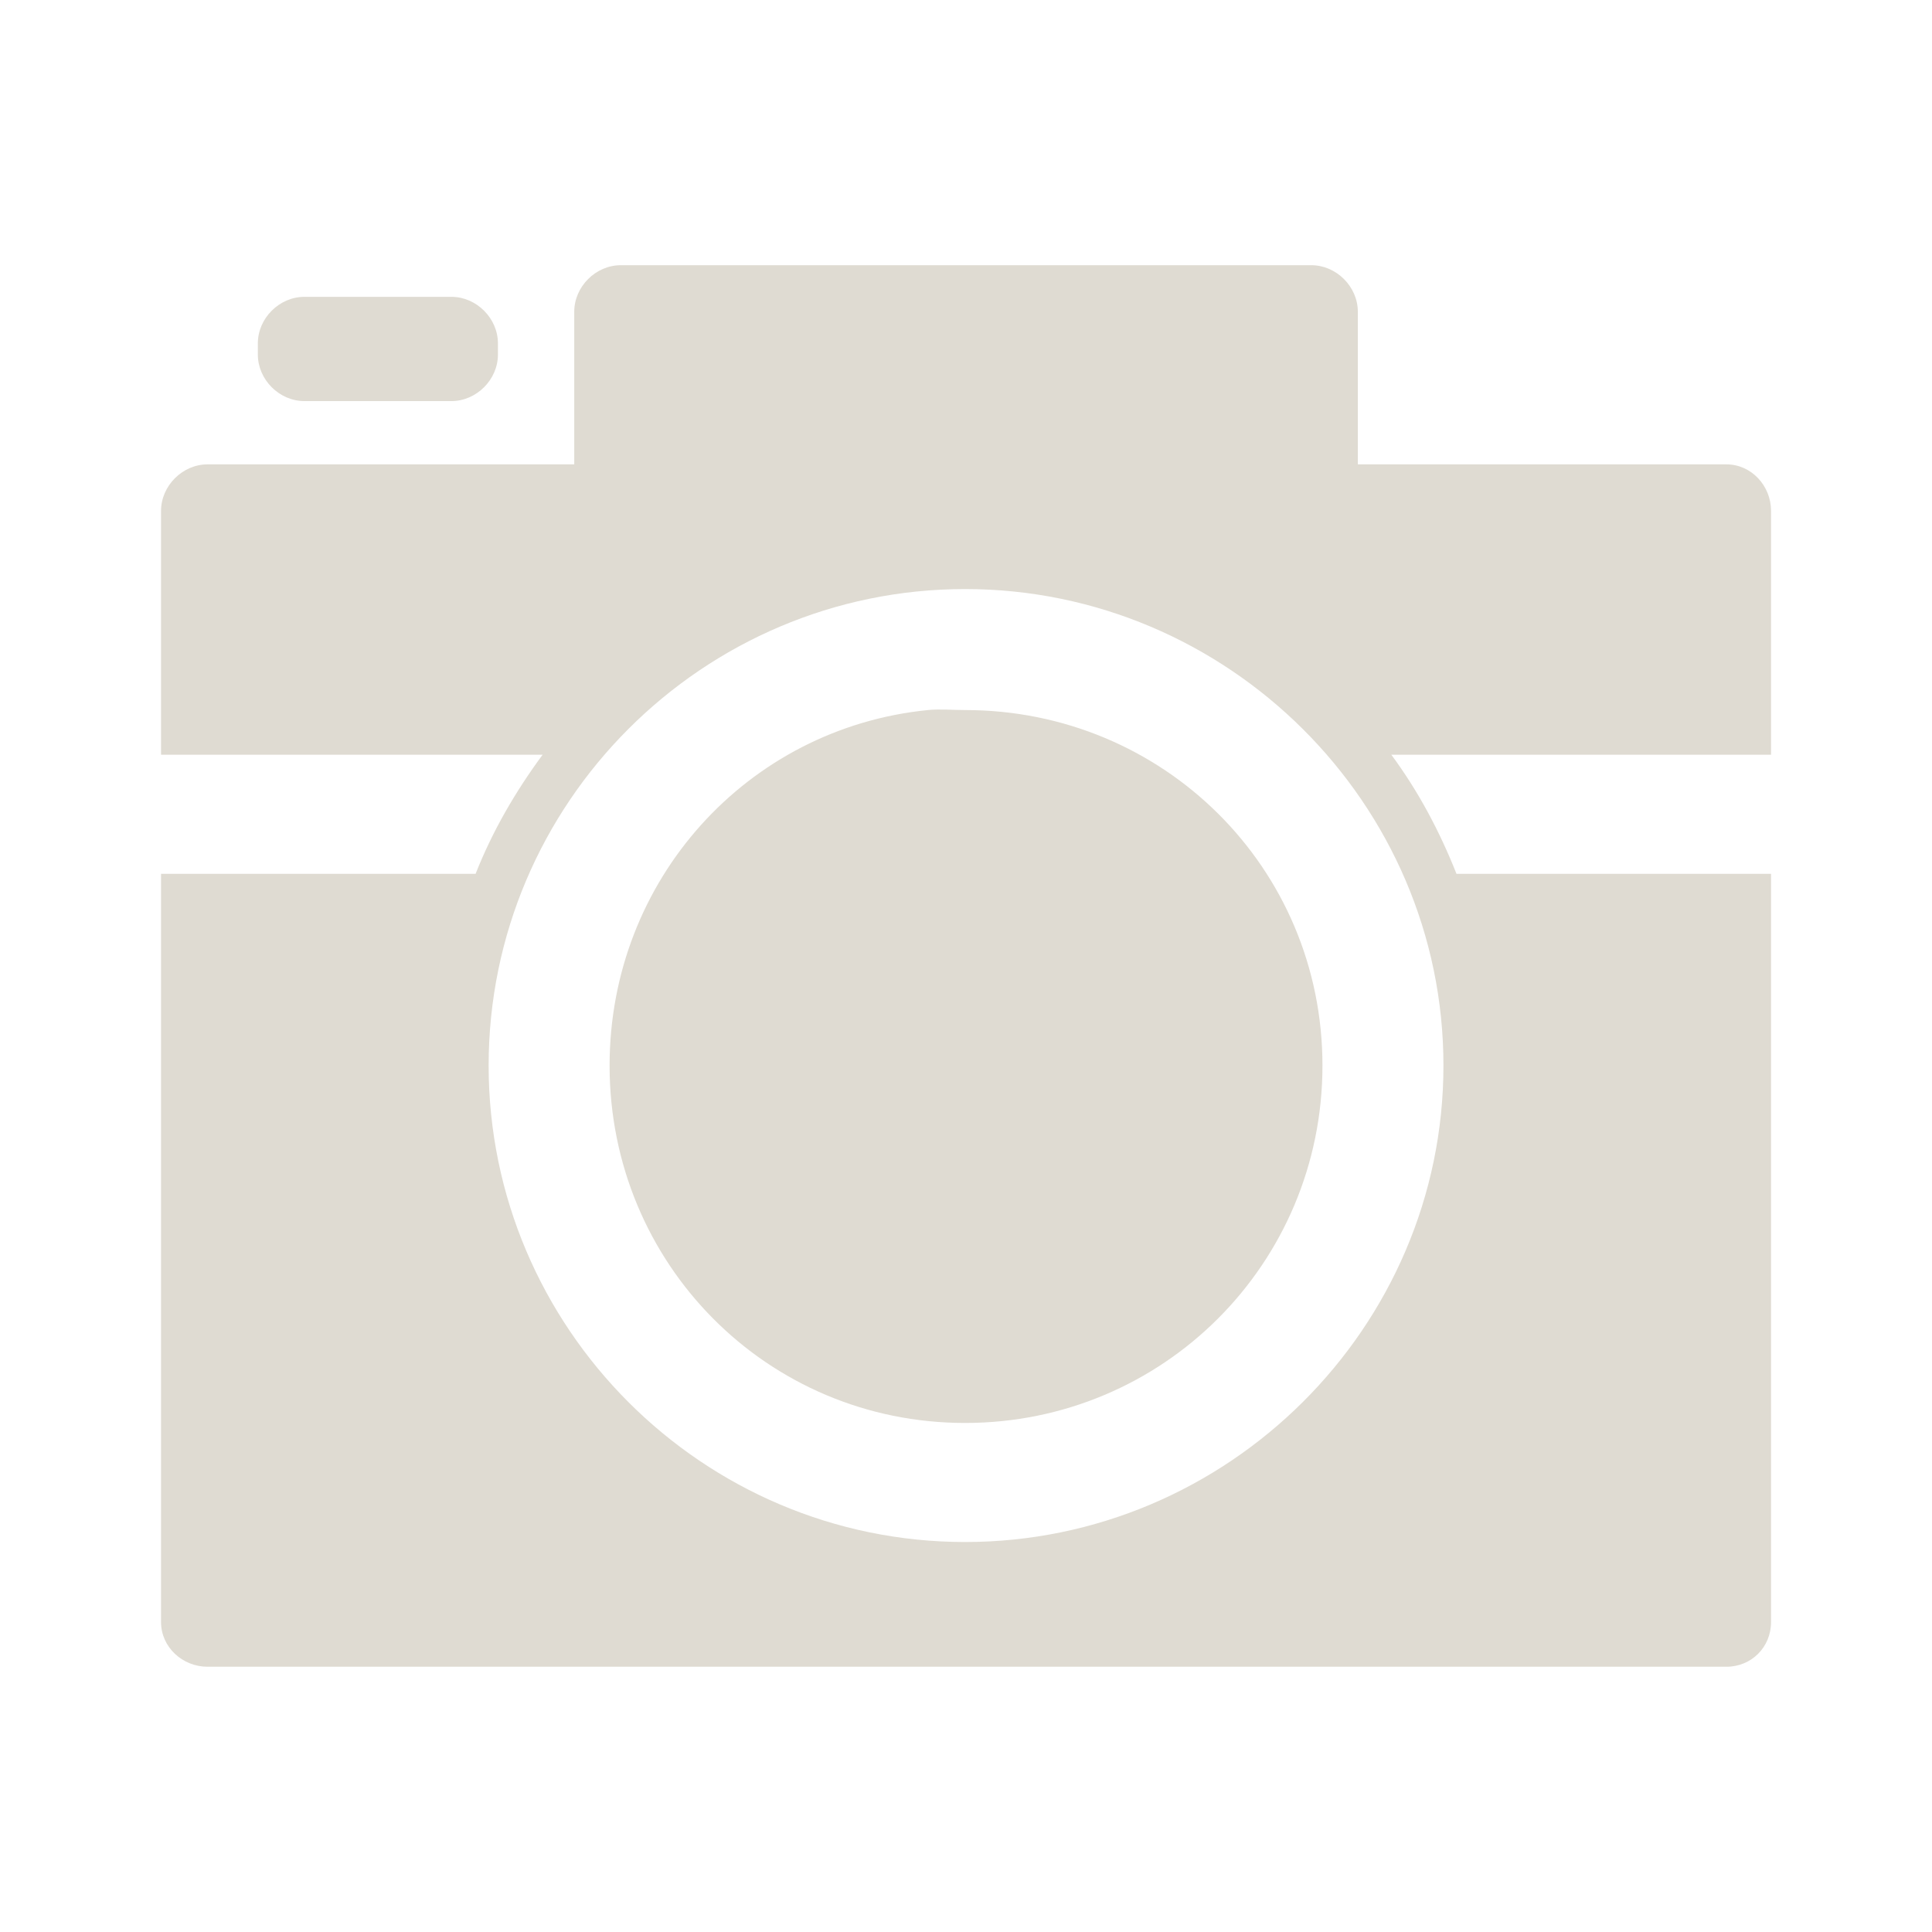 <?xml version="1.0" encoding="UTF-8" standalone="no"?>
<!-- Created with Inkscape (http://www.inkscape.org/) -->

<svg
   xmlns:dc="http://purl.org/dc/elements/1.1/"
   xmlns:cc="http://creativecommons.org/ns#"
   xmlns:rdf="http://www.w3.org/1999/02/22-rdf-syntax-ns#"
   xmlns:svg="http://www.w3.org/2000/svg"
   xmlns="http://www.w3.org/2000/svg"
   xmlns:sodipodi="http://sodipodi.sourceforge.net/DTD/sodipodi-0.dtd"
   xmlns:inkscape="http://www.inkscape.org/namespaces/inkscape"
   width="48"
   height="48"
   id="svg27665"
   version="1.1"
   inkscape:version="0.48.2 r9819"
   sodipodi:docname="photo.svg">
  <defs
     id="defs27667" />
  <sodipodi:namedview
     id="base"
     pagecolor="#ffffff"
     bordercolor="#666666"
     borderopacity="1.0"
     inkscape:pageopacity="0.0"
     inkscape:pageshadow="2"
     inkscape:zoom="8"
     inkscape:cx="52.824252"
     inkscape:cy="28.653022"
     inkscape:document-units="px"
     inkscape:current-layer="layer1"
     showgrid="false"
     inkscape:window-width="1680"
     inkscape:window-height="985"
     inkscape:window-x="-8"
     inkscape:window-y="38"
     inkscape:window-maximized="1"
     inkscape:snap-bbox="true"
     inkscape:bbox-paths="true"
     inkscape:bbox-nodes="true"
     inkscape:snap-bbox-edge-midpoints="true"
     inkscape:snap-bbox-midpoints="true"
     inkscape:object-paths="true"
     inkscape:snap-intersection-paths="true"
     inkscape:object-nodes="true"
     inkscape:snap-smooth-nodes="true"
     inkscape:snap-midpoints="true"
     inkscape:snap-object-midpoints="true"
     inkscape:snap-center="true"
     inkscape:snap-global="false"
     showguides="true"
     inkscape:guide-bbox="true"
     fit-margin-top="0"
     fit-margin-left="0"
     fit-margin-right="0"
     fit-margin-bottom="0"
     inkscape:showpageshadow="false" />
  <g
     inkscape:label="Camada 1"
     inkscape:groupmode="layer"
     id="layer1"
     transform="translate(3162.168,-1381.254)">
    <path
       id="path3105"
       d="m -3146.745,1387.843 c -0.623,0 -1.156,0.533 -1.156,1.156 l 0,3.792 -9.11,0 c -0.623,0 -1.156,0.533 -1.156,1.156 l 0,6.058 9.48,0 c -0.671,0.91 -1.245,1.893 -1.665,2.959 l -7.815,0 0,18.59 c 0,0.623 0.533,1.11 1.156,1.11 l 37.734,0 c 0.623,0 1.11,-0.487 1.11,-1.11 l 0,-18.59 -7.815,0 c -0.42,-1.06 -0.95,-2.055 -1.619,-2.959 l 9.434,0 0,-6.058 c 0,-0.623 -0.487,-1.156 -1.11,-1.156 l -9.156,0 0,-3.792 c 0,-0.623 -0.533,-1.156 -1.156,-1.156 l -17.156,0 z m -7.861,0.786 c -0.623,0 -1.156,0.533 -1.156,1.156 l 0,0.278 c 0,0.623 0.533,1.156 1.156,1.156 l 3.653,0 c 0.623,0 1.156,-0.533 1.156,-1.156 l 0,-0.278 c 0,-0.623 -0.533,-1.156 -1.156,-1.156 l -3.653,0 z m 16.416,7.26 c 6.519,0 11.884,5.319 11.884,11.838 0,6.519 -5.365,11.838 -11.884,11.838 -6.519,0 -11.838,-5.319 -11.838,-11.838 0,-6.52 5.319,-11.838 11.838,-11.838 z m -0.925,3.006 c -4.485,0.449 -7.908,4.22 -7.908,8.833 0,4.92 3.912,8.879 8.832,8.879 4.92,0 8.879,-3.959 8.879,-8.879 0,-4.92 -3.959,-8.833 -8.879,-8.833 -0.308,0 -0.626,-0.03 -0.925,0 z"
       style="fill:#dfdbd2;fill-opacity:1;fill-rule:nonzero;stroke:none"
       inkscape:connector-curvature="0" />
  </g>
</svg>

